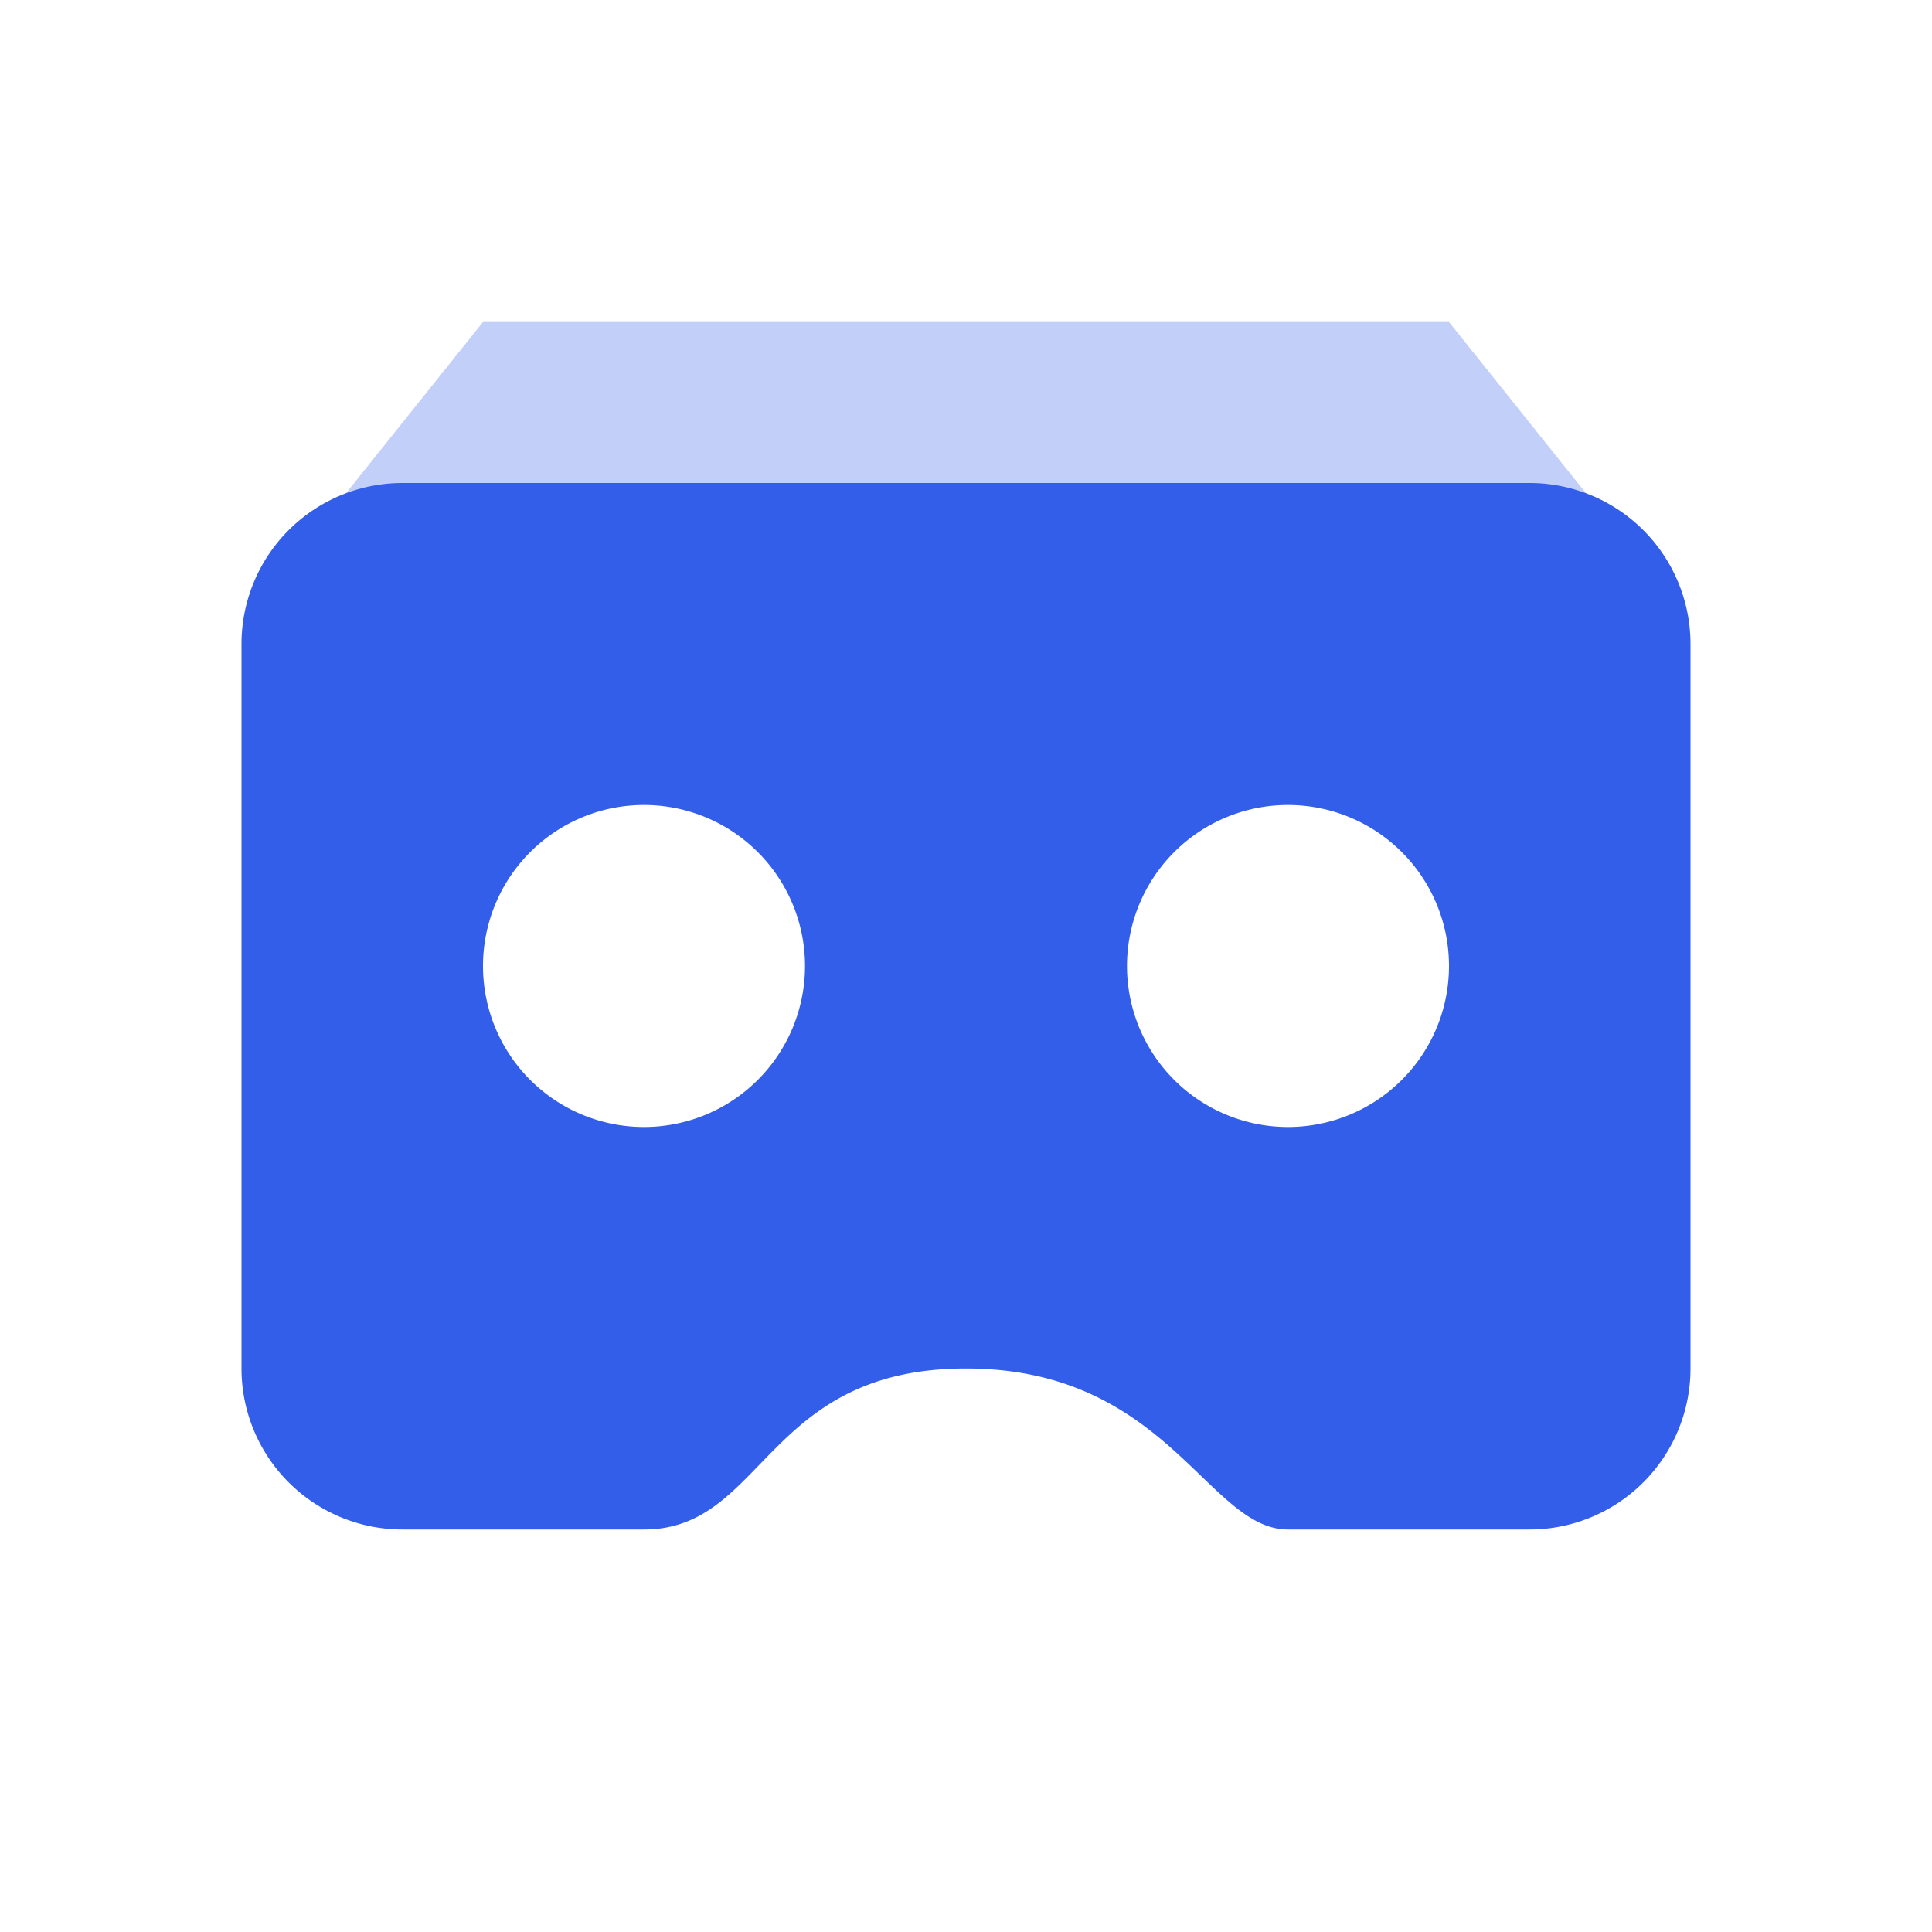 <svg width="24" height="24" viewBox="0 0 24 24" xmlns="http://www.w3.org/2000/svg"><g fill="none" fill-rule="evenodd"><path d="M0 0h24v24H0z"/><path fill="#335EEA" opacity=".3" d="M6 4h12l2 2.5H4z"/><path d="M5 6h14a2 2 0 012 2v9a2 2 0 01-2 2h-3c-1 0-1.5-2-4-2s-2.5 2-4 2H5a2 2 0 01-2-2V8a2 2 0 012-2zm3 8a2 2 0 100-4 2 2 0 000 4zm8 0a2 2 0 100-4 2 2 0 000 4z" fill="#335EEA"/></g></svg>